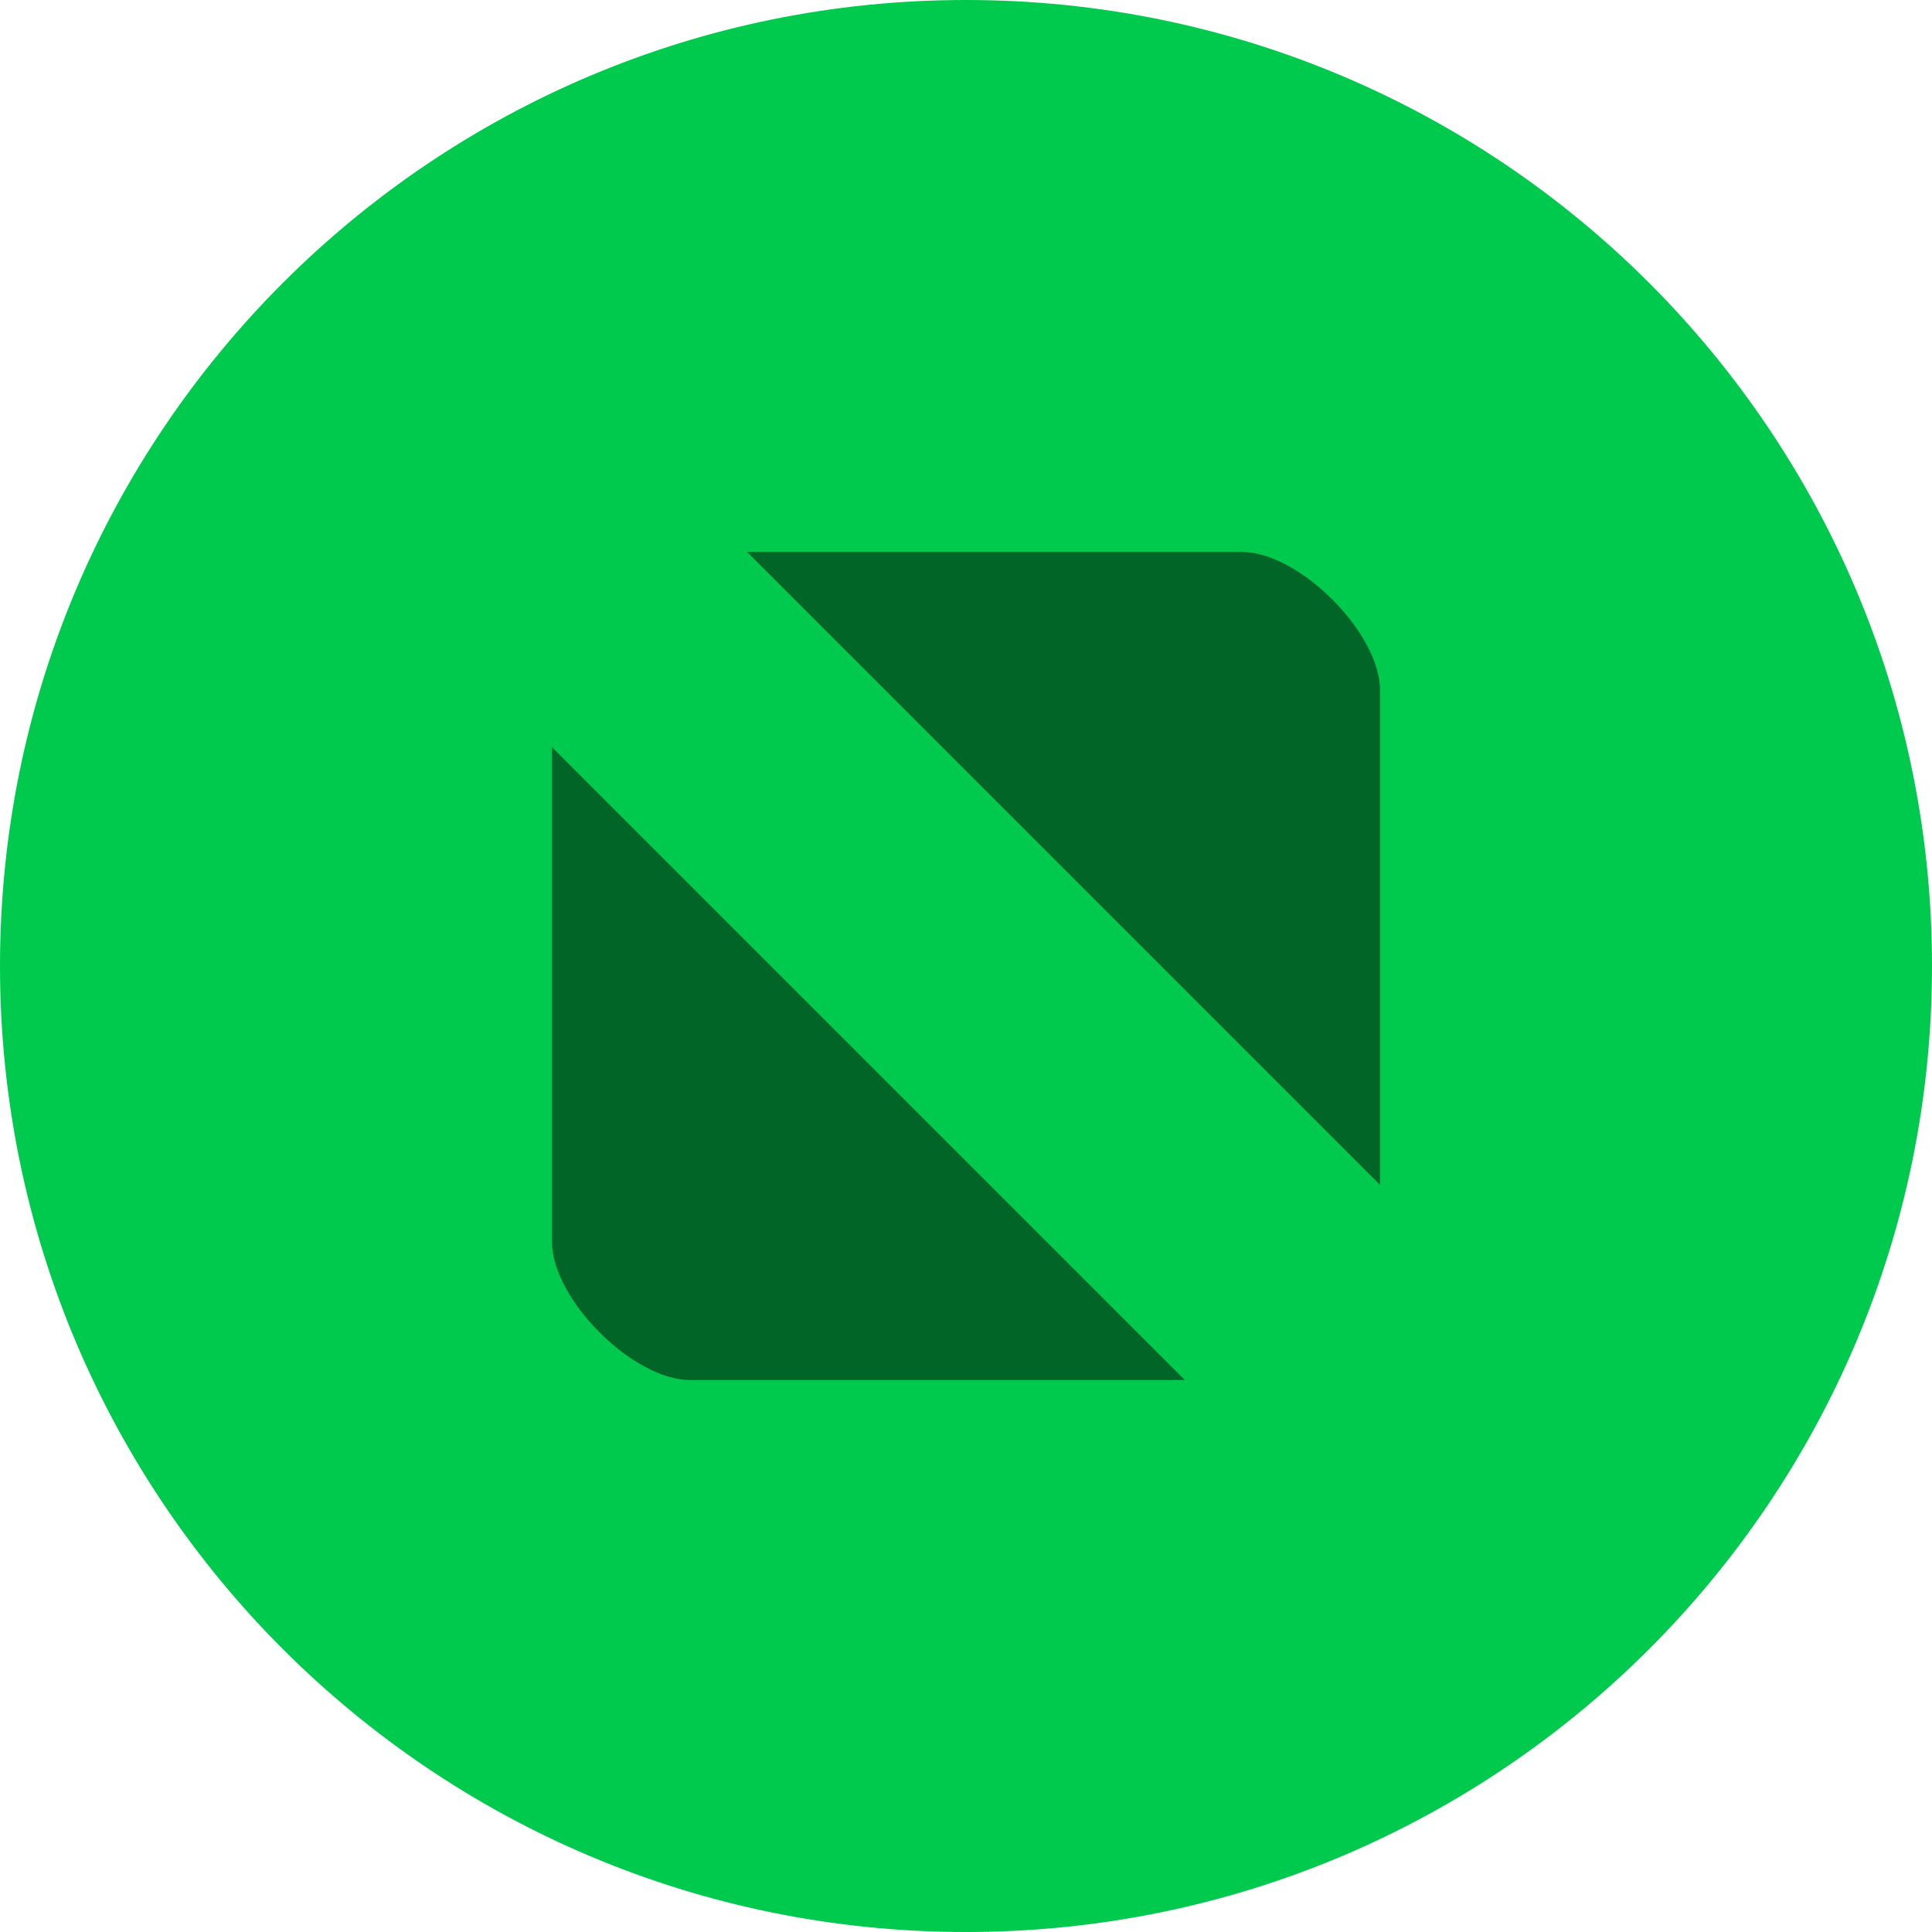 <?xml version="1.0" encoding="UTF-8"?>
<svg xmlns="http://www.w3.org/2000/svg" xmlns:xlink="http://www.w3.org/1999/xlink" width="14px" height="14px" viewBox="0 0 14 14" version="1.1">
<defs>
<filter id="alpha" filterUnits="objectBoundingBox" x="0%" y="0%" width="100%" height="100%">
  <feColorMatrix type="matrix" in="SourceGraphic" values="0 0 0 0 1 0 0 0 0 1 0 0 0 0 1 0 0 0 1 0"/>
</filter>
<mask id="mask0">
  <g filter="url(#alpha)">
<rect x="0" y="0" width="14" height="14" style="fill:rgb(0%,0%,0%);fill-opacity:0.5;stroke:none;"/>
  </g>
</mask>
<clipPath id="clip1">
  <rect x="0" y="0" width="14" height="14"/>
</clipPath>
<g id="surface5" clip-path="url(#clip1)">
<path style=" stroke:none;fill-rule:nonzero;fill:rgb(0%,0%,0%);fill-opacity:1;" d="M 5.414 4 L 10 8.586 L 10 5 C 10 4.586 9.414 4 9 4 Z M 4 5.414 L 4 9 C 4 9.414 4.586 10 5 10 L 8.586 10 Z M 4 5.414 "/>
</g>
</defs>
<g id="surface1">
<path style=" stroke:none;fill-rule:evenodd;fill:rgb(0%,79.216%,30.588%);fill-opacity:1;" d="M 7 14 C 10.867 14 14 10.867 14 7 C 14 3.133 10.867 0 7 0 C 3.133 0 0 3.133 0 7 C 0 10.867 3.133 14 7 14 "/>
<path style=" stroke:none;fill-rule:evenodd;fill:rgb(0%,79.216%,30.588%);fill-opacity:1;" d="M 7 13.5 C 10.59 13.5 13.5 10.59 13.5 7 C 13.5 3.41 10.59 0.5 7 0.5 C 3.41 0.5 0.5 3.41 0.5 7 C 0.5 10.59 3.41 13.5 7 13.5 "/>
<use xlink:href="#surface5" mask="url(#mask0)"/>
</g>
</svg>
